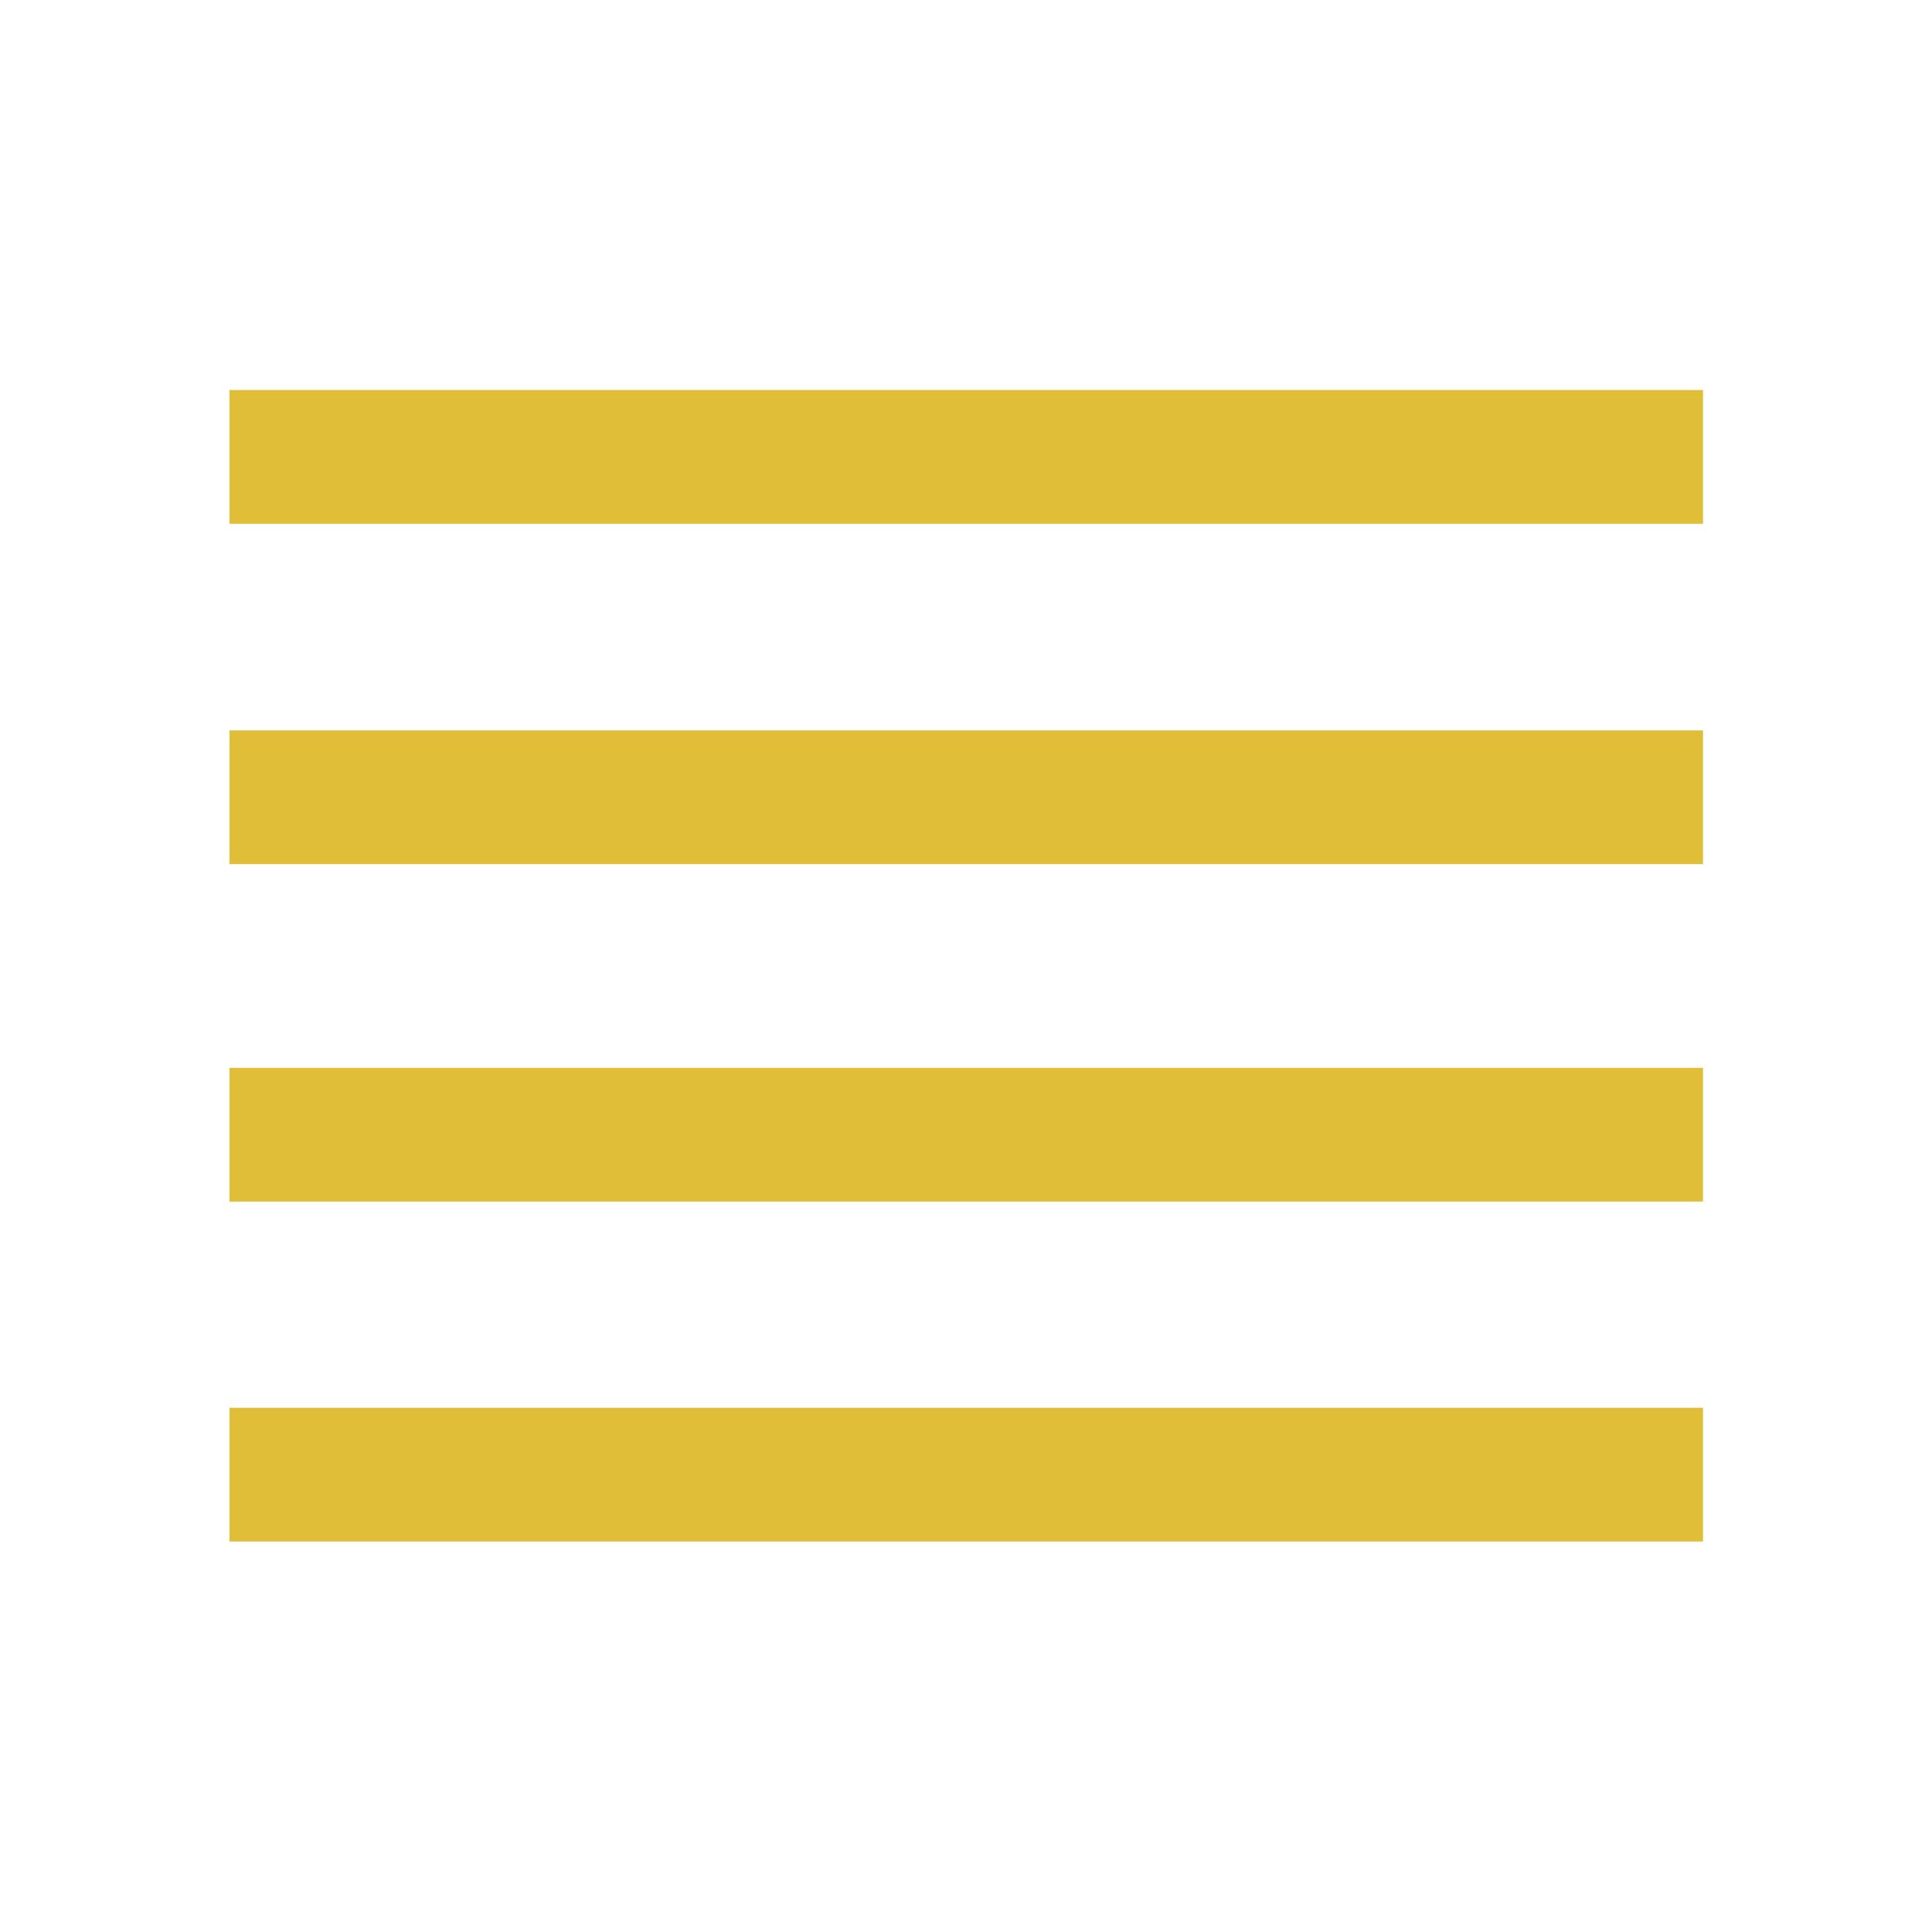 <svg xmlns="http://www.w3.org/2000/svg" height="48" viewBox="0 -960 960 960" width="48"><path d="M114.022-194.022v-66.456h732.196v66.456H114.022Zm0-168.913v-66.456h732.196v66.456H114.022Zm0-167.674v-66.456h732.196v66.456H114.022Zm0-169.152v-66.457h732.196v66.457H114.022Z" fill="#E0BE38"/></svg>